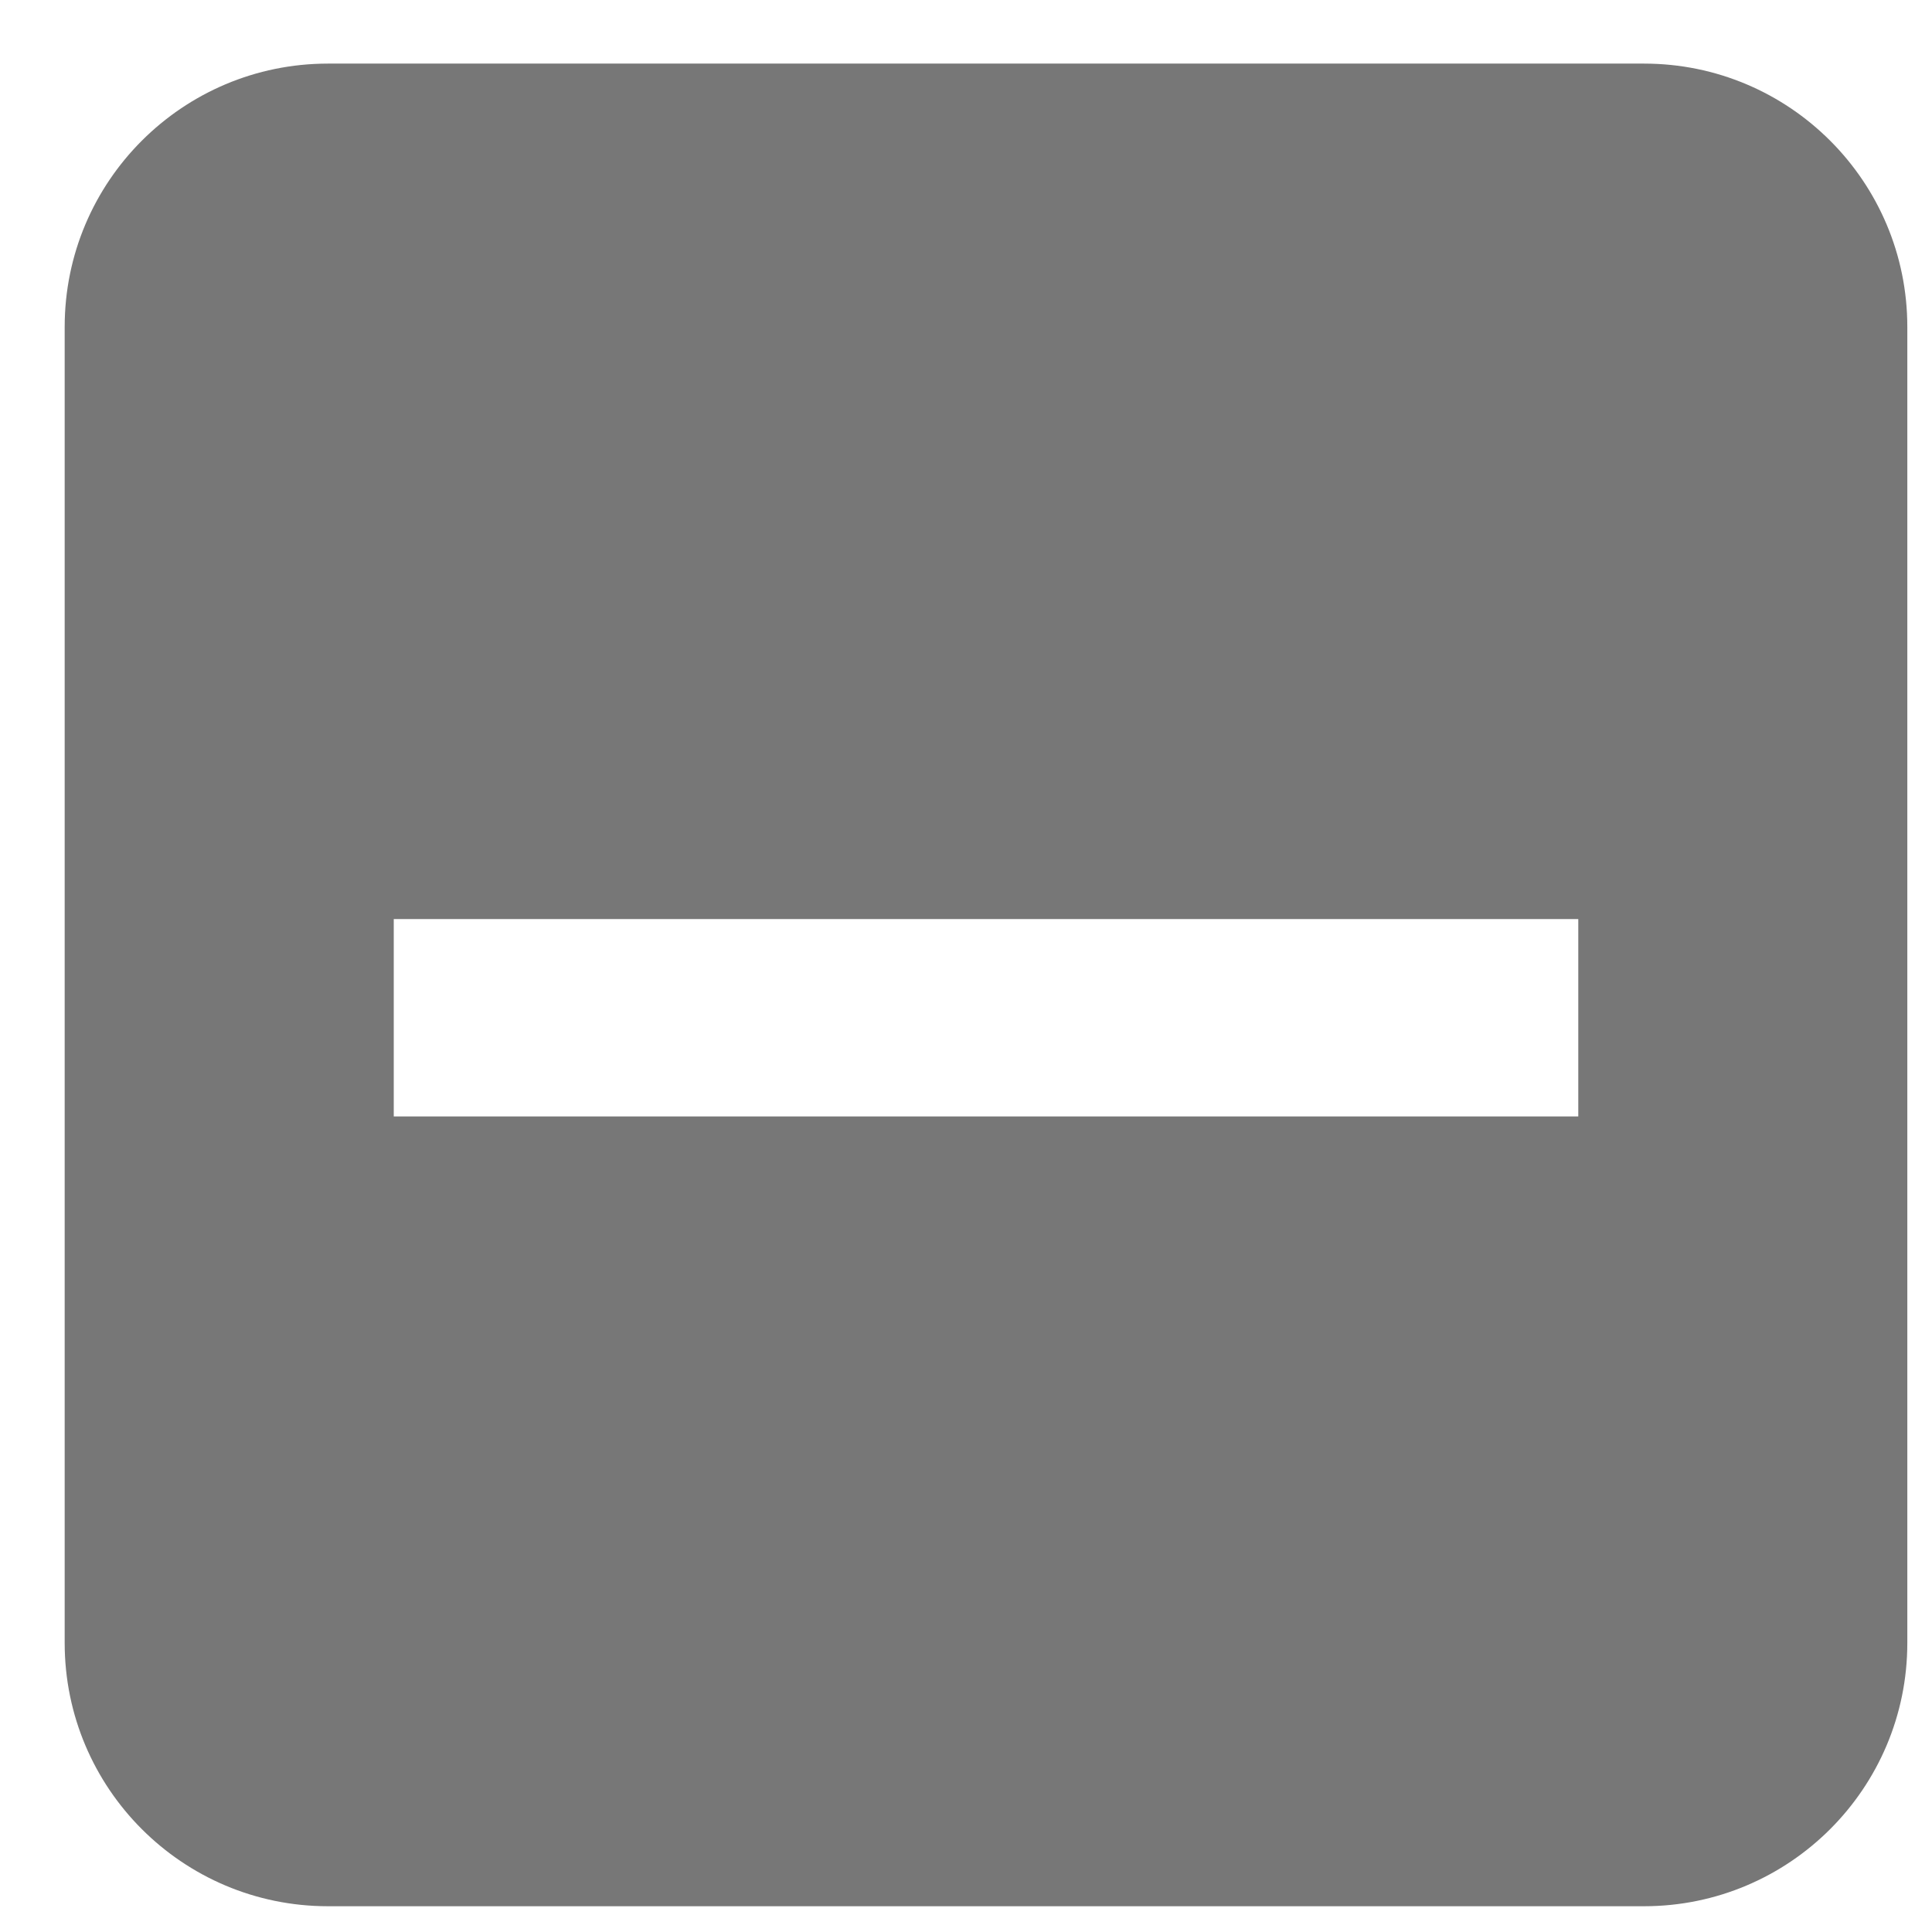<?xml version="1.0" standalone="no"?><!DOCTYPE svg PUBLIC "-//W3C//DTD SVG 1.1//EN" "http://www.w3.org/Graphics/SVG/1.1/DTD/svg11.dtd"><svg t="1544422301609" class="icon" style="" viewBox="0 0 1024 1024" version="1.1" xmlns="http://www.w3.org/2000/svg" p-id="22444" xmlns:xlink="http://www.w3.org/1999/xlink" width="200" height="200"><defs><style type="text/css"></style></defs><path d="M871.359 33.709h-697.518c-77.012 0-139.559 62.425-139.559 139.559v697.518c0 77.012 62.425 139.559 139.559 139.559h697.518c77.012 0 139.559-62.425 139.559-139.559v-697.518c0-77.012-62.425-139.559-139.559-139.559zM836.521 591.733h-627.824v-104.614h627.824v104.614z" fill="#777" p-id="22445"></path></svg>